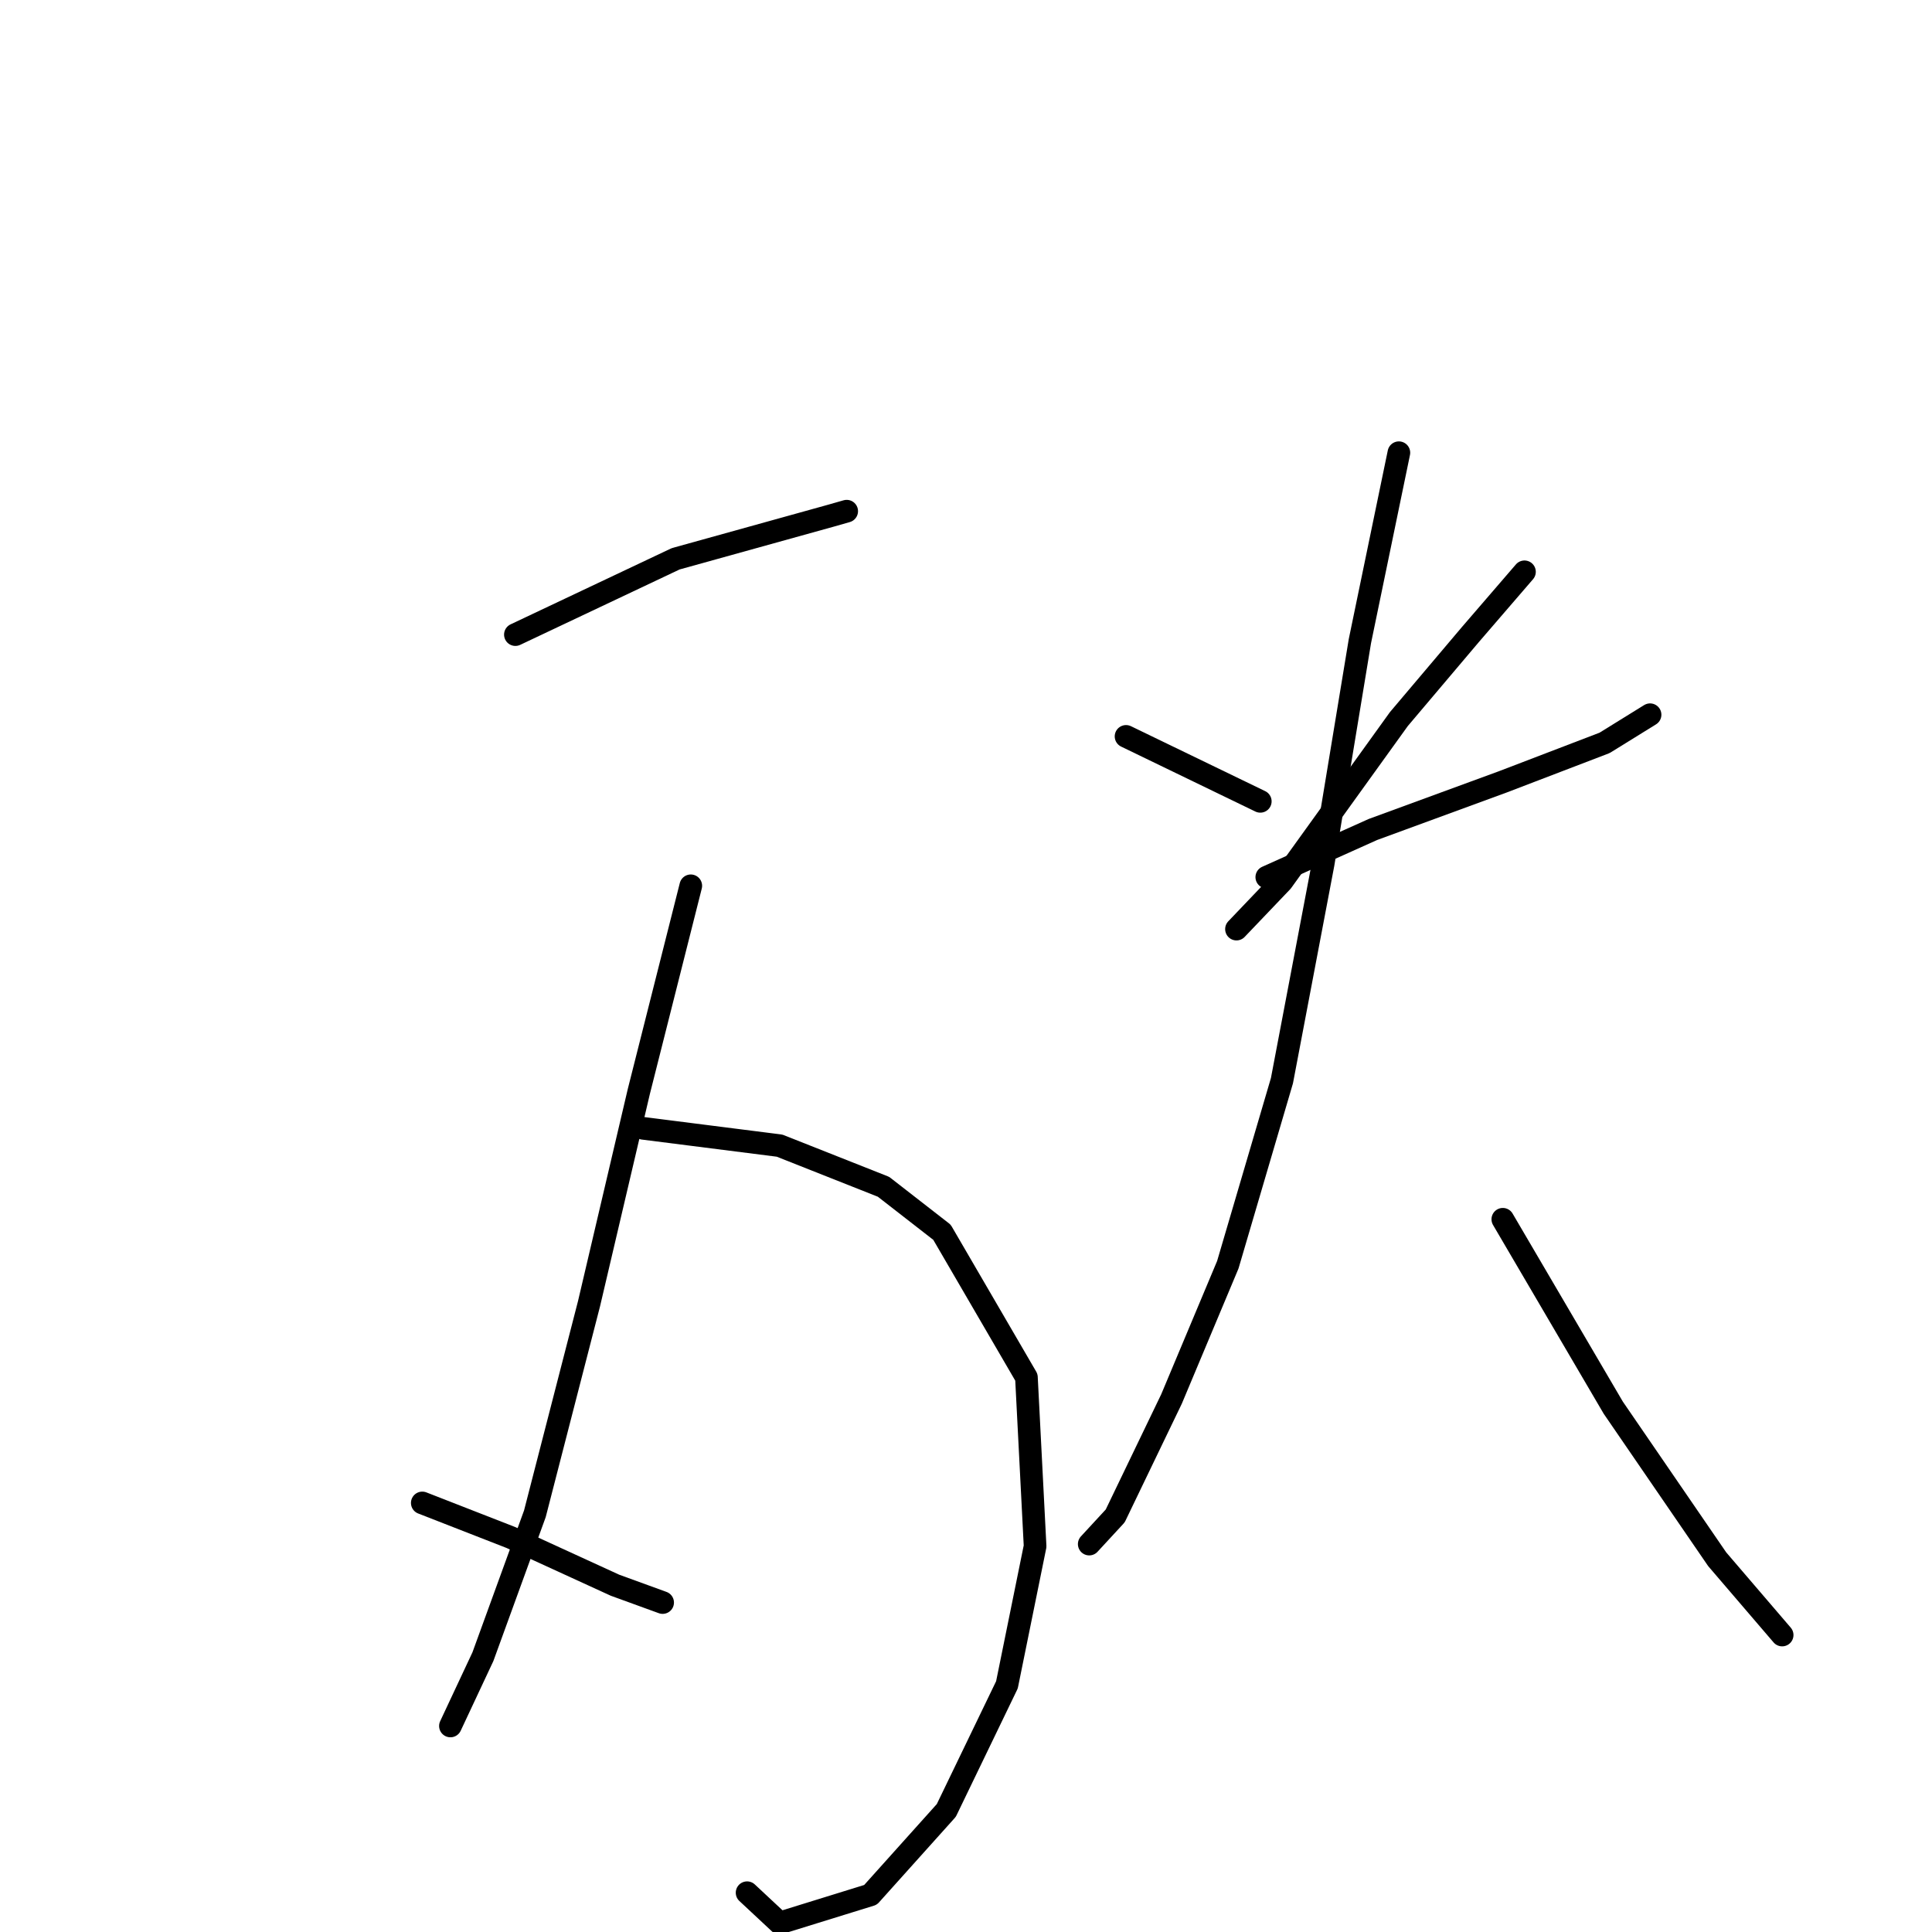 <?xml version="1.0" standalone="no"?>
    <svg width="256" height="256" xmlns="http://www.w3.org/2000/svg" version="1.1">
    <polyline stroke="black" stroke-width="3" stroke-linecap="round" fill="transparent" stroke-linejoin="round" points="68.292 84.089 89.525 74.046 110.184 68.308 112.192 67.734 112.192 67.734 " />
        <polyline stroke="black" stroke-width="3" stroke-linecap="round" fill="transparent" stroke-linejoin="round" points="85.221 149.509 103.297 151.804 117.07 157.256 124.817 163.281 136.007 182.505 137.155 204.886 133.425 223.249 125.391 239.891 115.348 251.081 103.297 254.811 98.993 250.794 98.993 250.794 " />
        <polyline stroke="black" stroke-width="3" stroke-linecap="round" fill="transparent" stroke-linejoin="round" points="91.533 117.373 84.647 144.631 78.048 172.75 70.875 200.582 63.988 219.519 59.684 228.701 59.684 228.701 " />
        <polyline stroke="black" stroke-width="3" stroke-linecap="round" fill="transparent" stroke-linejoin="round" points="55.954 199.147 67.718 203.738 81.491 210.05 87.803 212.346 87.803 212.346 " />
        <polyline stroke="black" stroke-width="3" stroke-linecap="round" fill="transparent" stroke-linejoin="round" points="149.206 97.575 166.995 106.182 166.995 106.182 " />
        <polyline stroke="black" stroke-width="3" stroke-linecap="round" fill="transparent" stroke-linejoin="round" points="202.001 75.768 194.827 84.089 185.359 95.279 169.865 116.799 163.839 123.111 163.839 123.111 " />
        <polyline stroke="black" stroke-width="3" stroke-linecap="round" fill="transparent" stroke-linejoin="round" points="167.856 116.225 181.916 109.912 199.131 103.6 212.617 98.435 218.643 94.705 218.643 94.705 " />
        <polyline stroke="black" stroke-width="3" stroke-linecap="round" fill="transparent" stroke-linejoin="round" points="185.359 59.987 180.194 84.95 175.316 114.503 169.865 143.196 162.692 167.585 155.231 185.375 147.771 200.869 144.328 204.599 144.328 204.599 " />
        <polyline stroke="black" stroke-width="3" stroke-linecap="round" fill="transparent" stroke-linejoin="round" points="199.131 161.559 213.765 186.522 227.537 206.607 236.145 216.65 236.145 216.65 " />
        </svg>